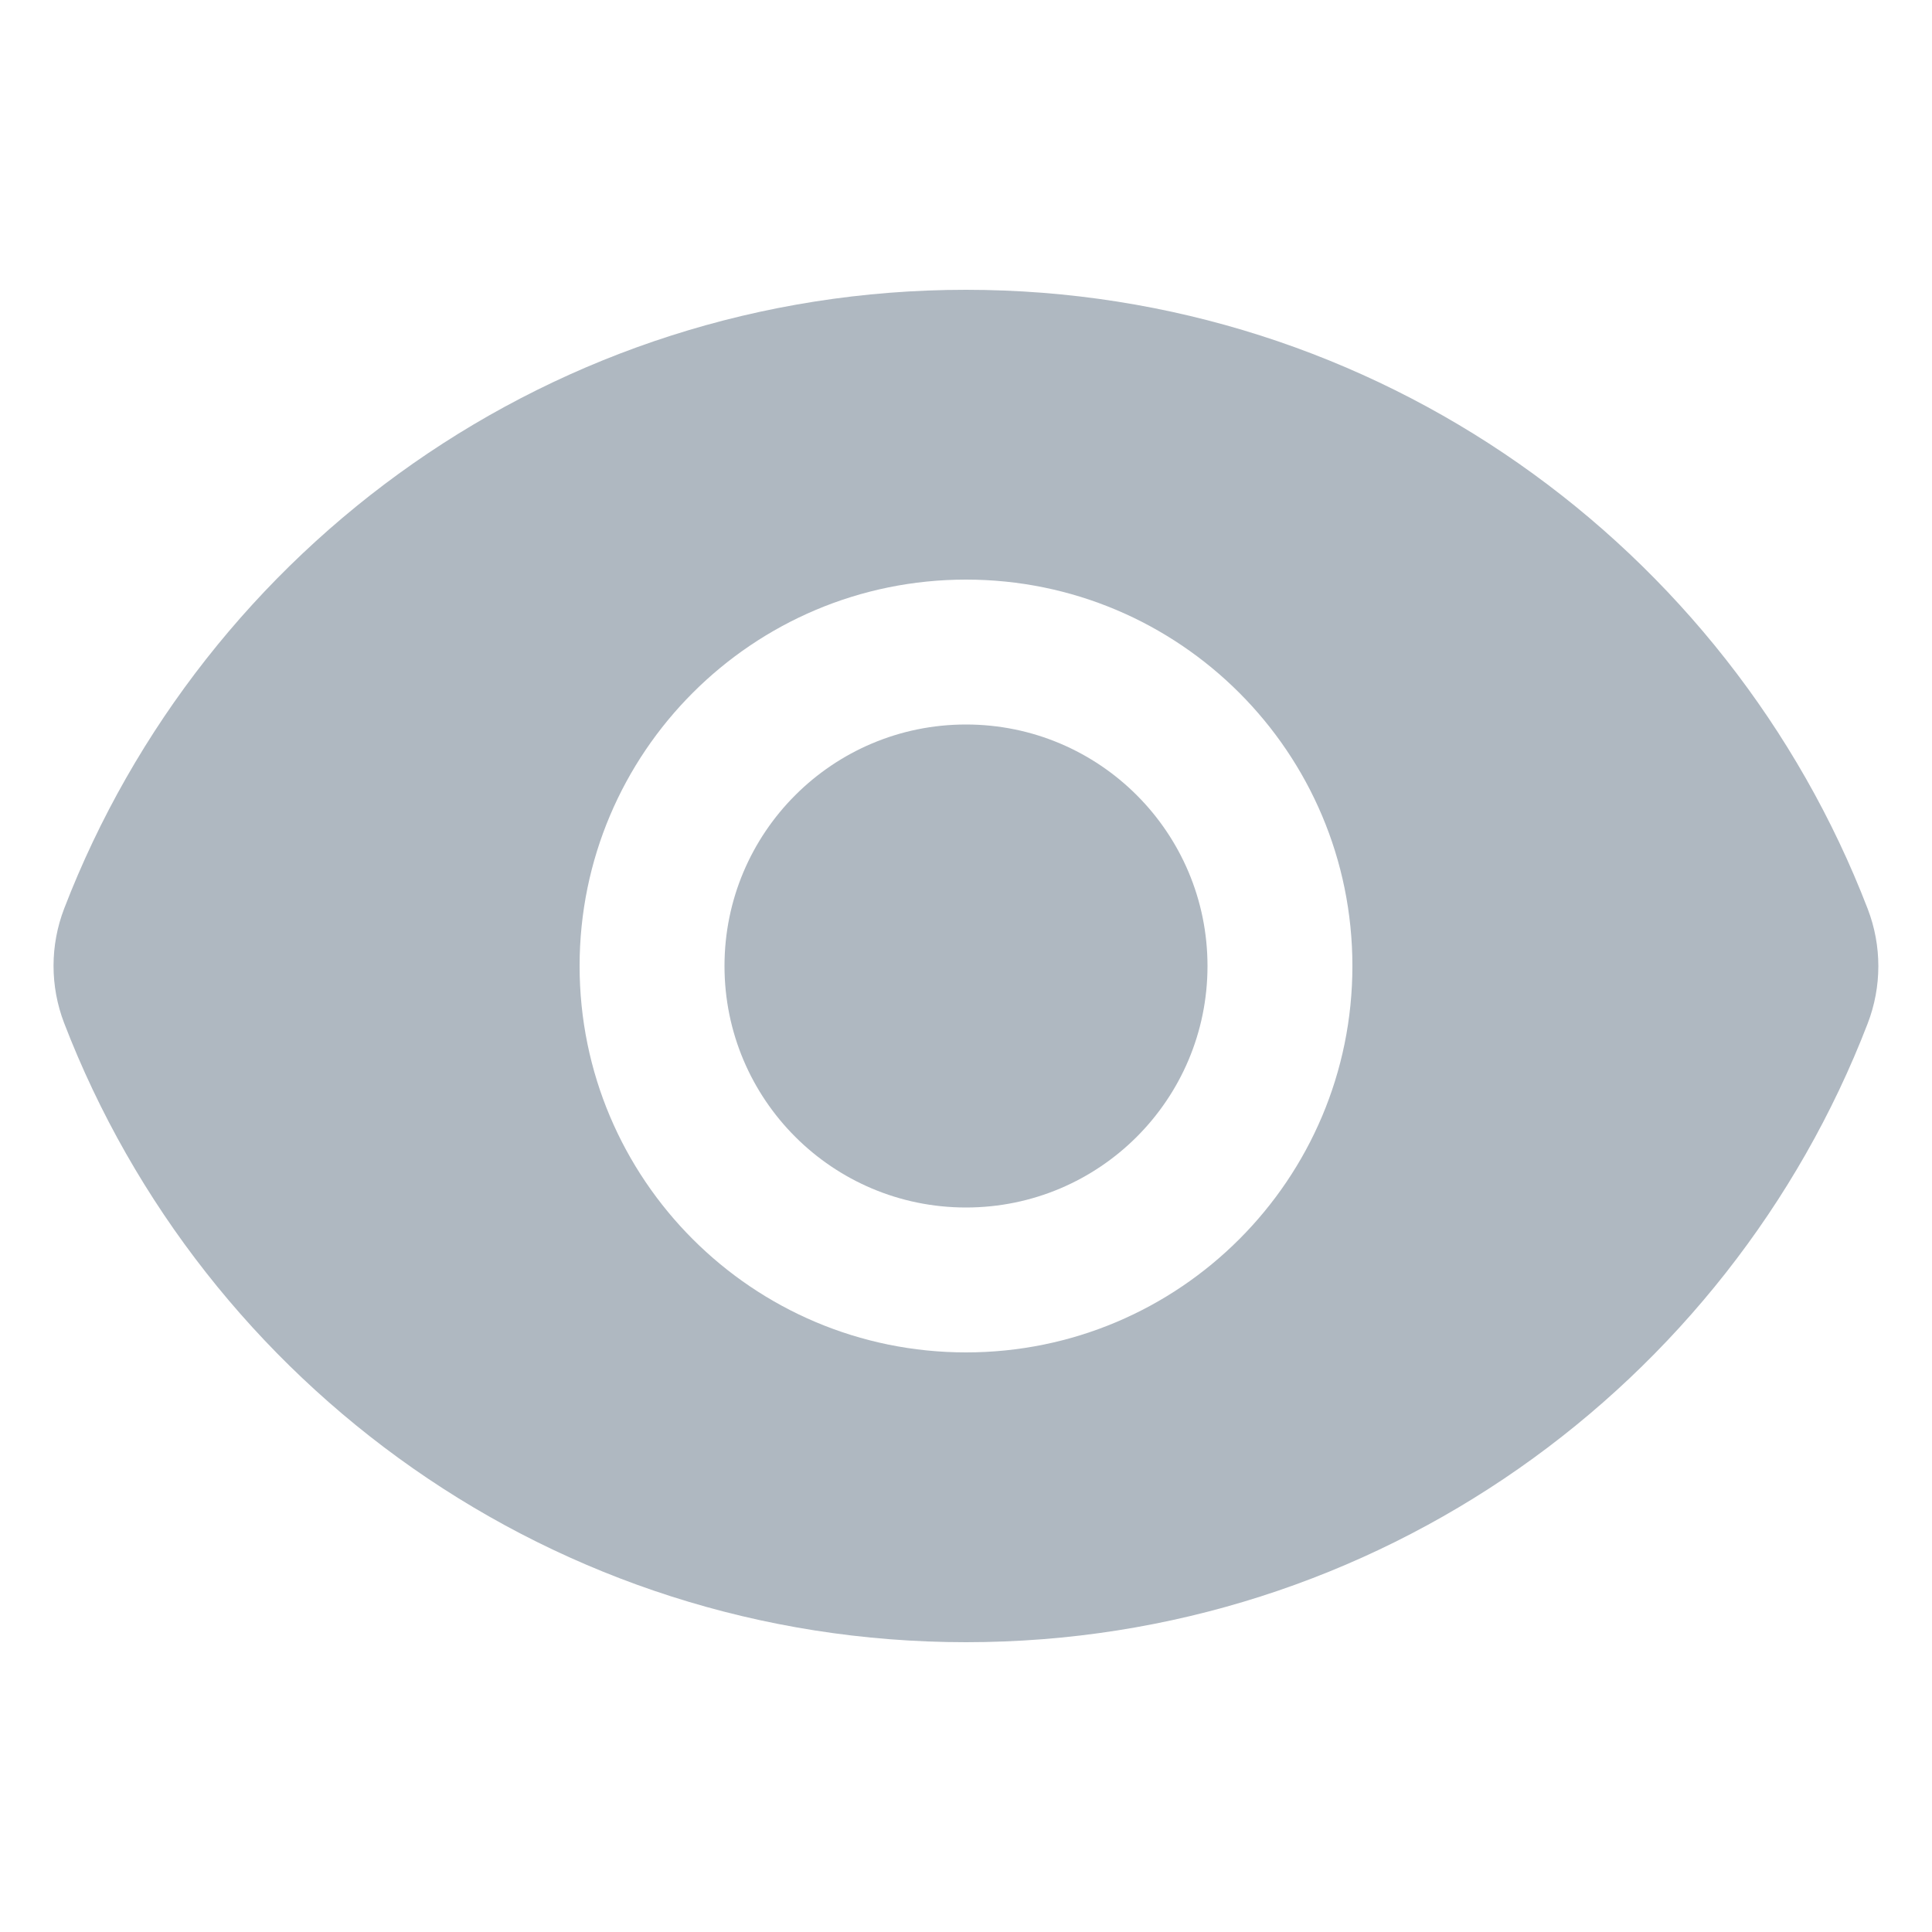 <svg xmlns="http://www.w3.org/2000/svg" width="16" height="16" viewBox="0 0 16 16" fill="none">
  <path d="M8 10C9.105 10 10 9.105 10 8C10 6.895 9.105 6 8 6C6.895 6 6 6.895 6 8C6 9.105 6.895 10 8 10Z" fill="#AFB8C1"/>
  <path fill-rule="evenodd" clip-rule="evenodd" d="M0.531 8.472C0.414 8.167 0.414 7.829 0.532 7.523C1.687 4.526 4.595 2.4 7.999 2.4C11.405 2.4 14.314 4.528 15.468 7.528C15.585 7.833 15.585 8.171 15.467 8.477C14.312 11.474 11.405 13.6 8 13.6C4.594 13.6 1.686 11.472 0.531 8.472ZM11.2 8C11.2 9.767 9.768 11.2 8 11.2C6.233 11.2 4.8 9.767 4.8 8C4.8 6.233 6.233 4.8 8 4.8C9.768 4.8 11.2 6.233 11.2 8Z" fill="#AFB8C1"/>
</svg>